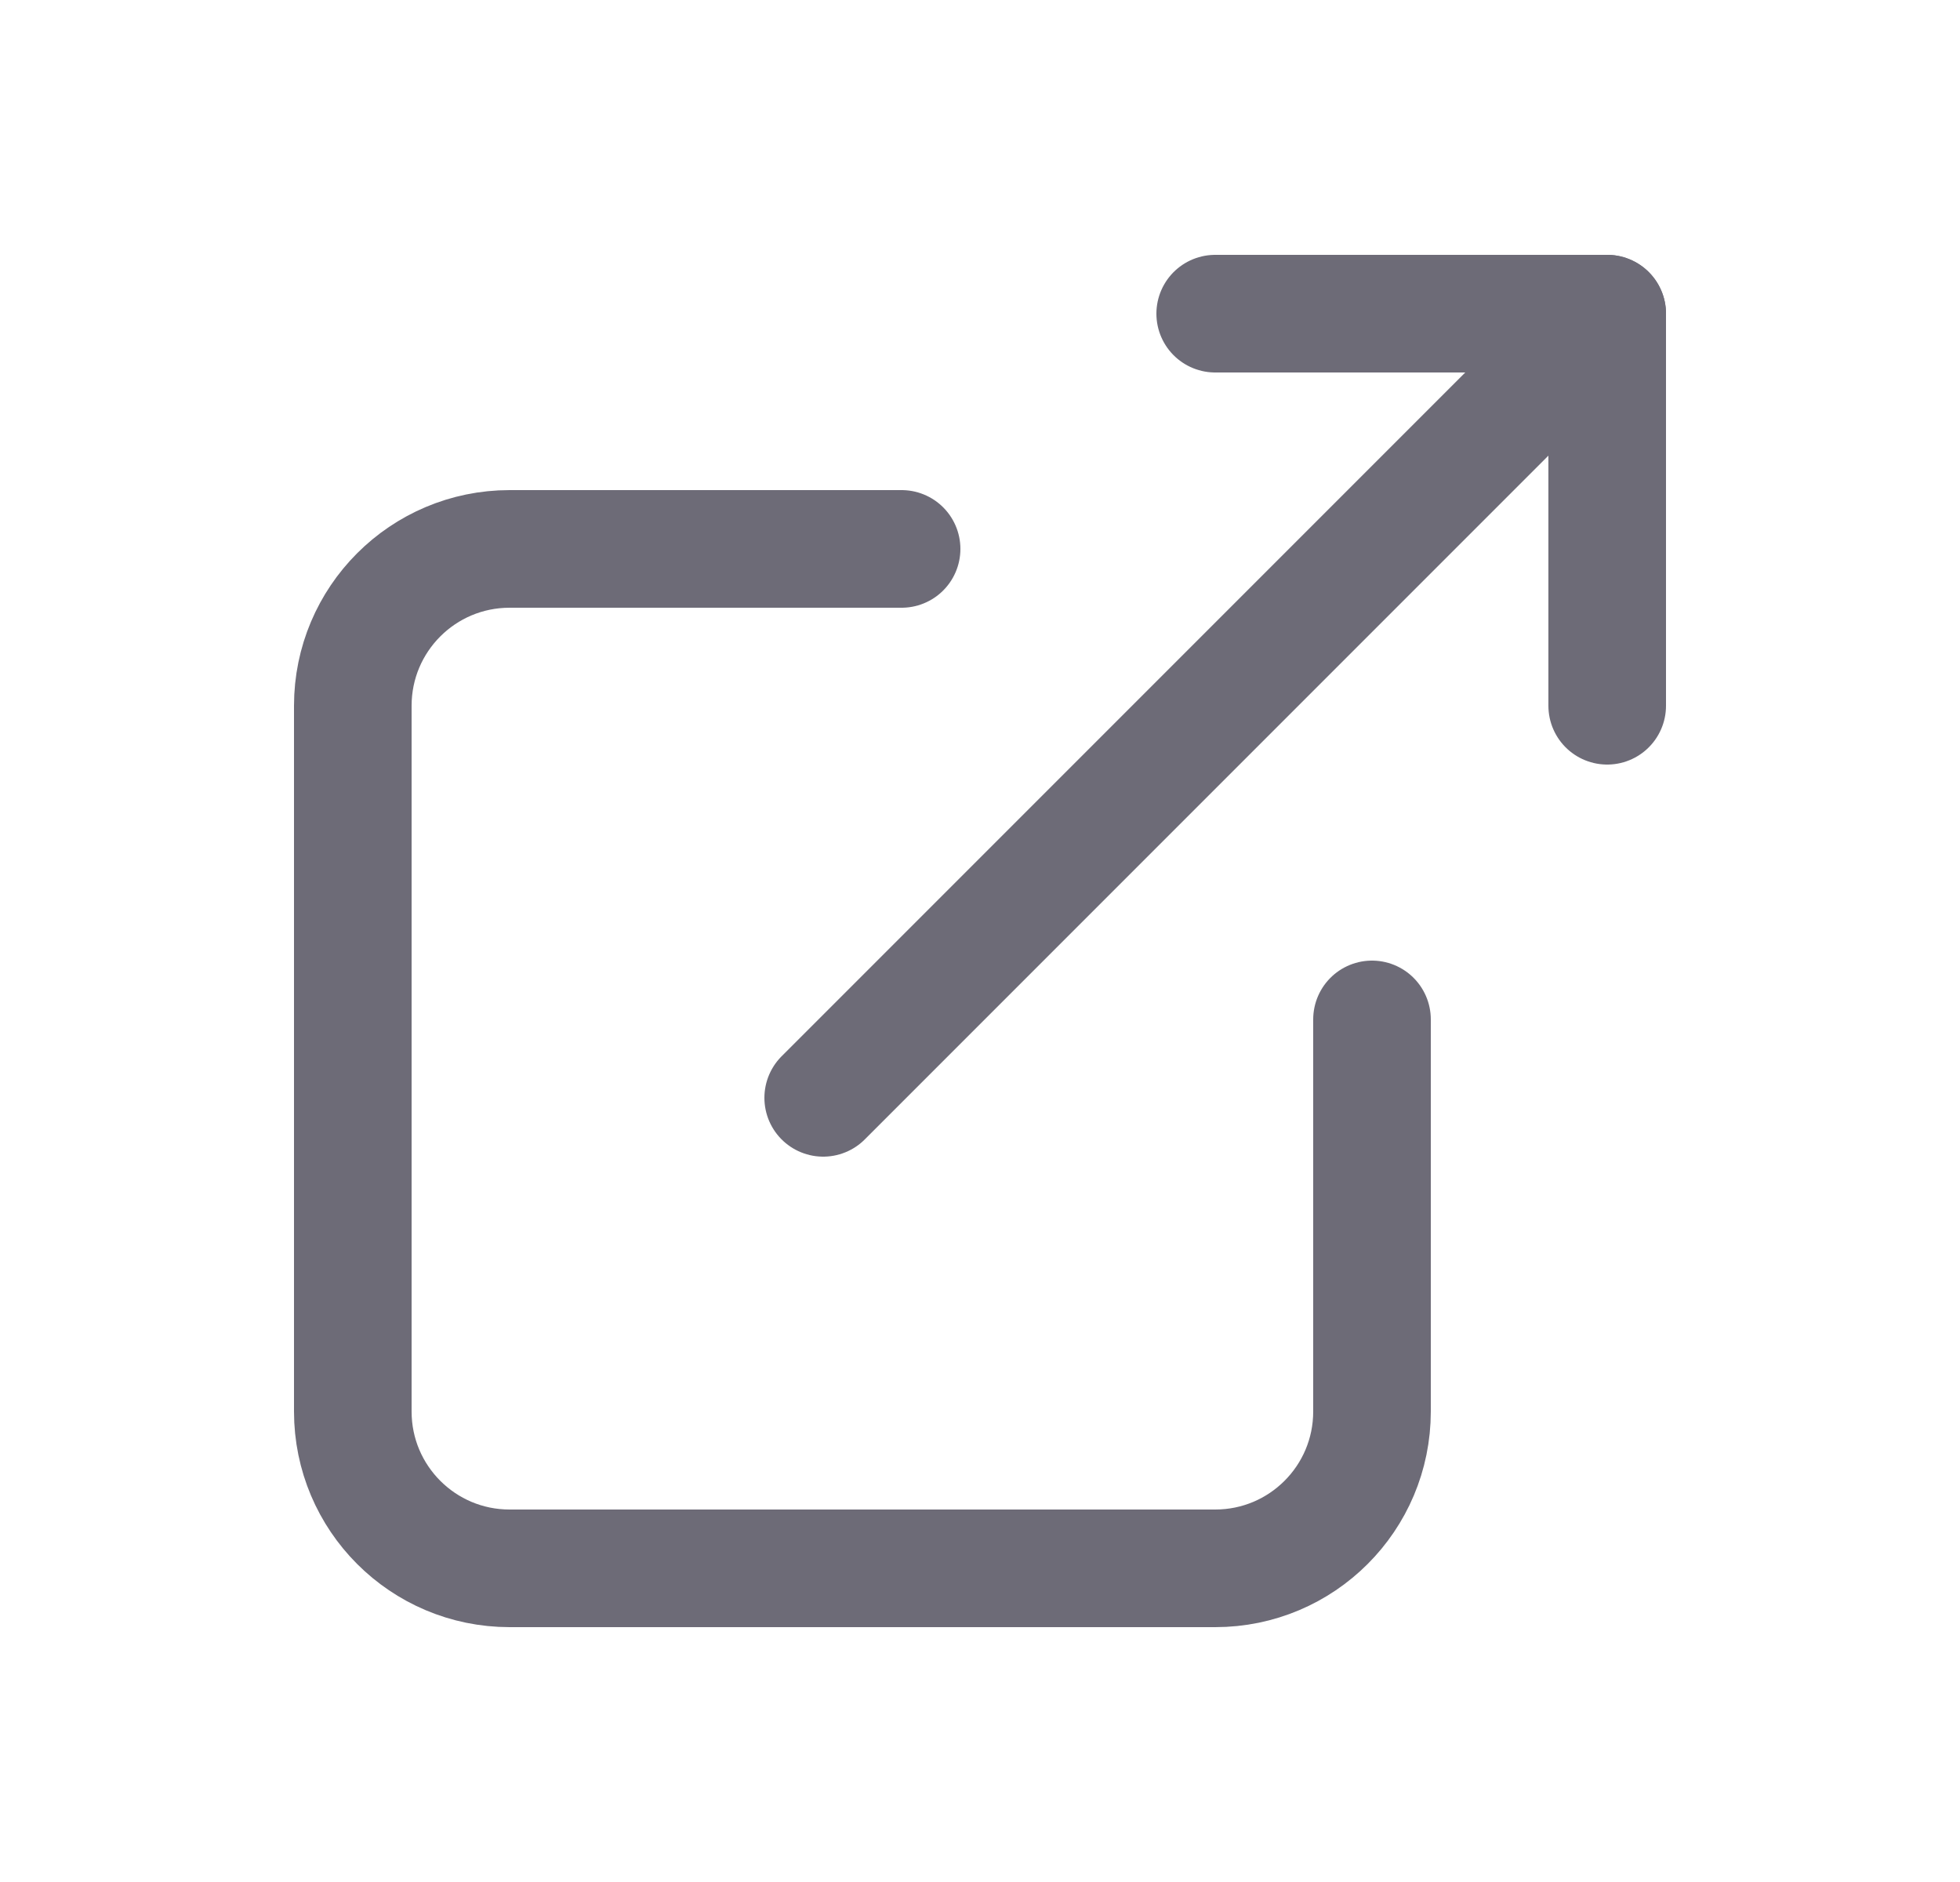<svg width="25" height="24" viewBox="0 0 25 24" fill="none" xmlns="http://www.w3.org/2000/svg">
<path d="M11.5 7H6.5C5.395 7 4.5 7.895 4.5 9V18C4.5 19.105 5.395 20 6.5 20H15.5C16.605 20 17.5 19.105 17.5 18V13" stroke="#6D6B77" stroke-width="1.5" stroke-linecap="round" stroke-linejoin="round"/>
<path d="M10.5 14L20.5 4" stroke="#6D6B77" stroke-width="1.5" stroke-linecap="round" stroke-linejoin="round"/>
<path d="M15.5 4H20.5V9" stroke="#6D6B77" stroke-width="1.5" stroke-linecap="round" stroke-linejoin="round"/>
</svg>
